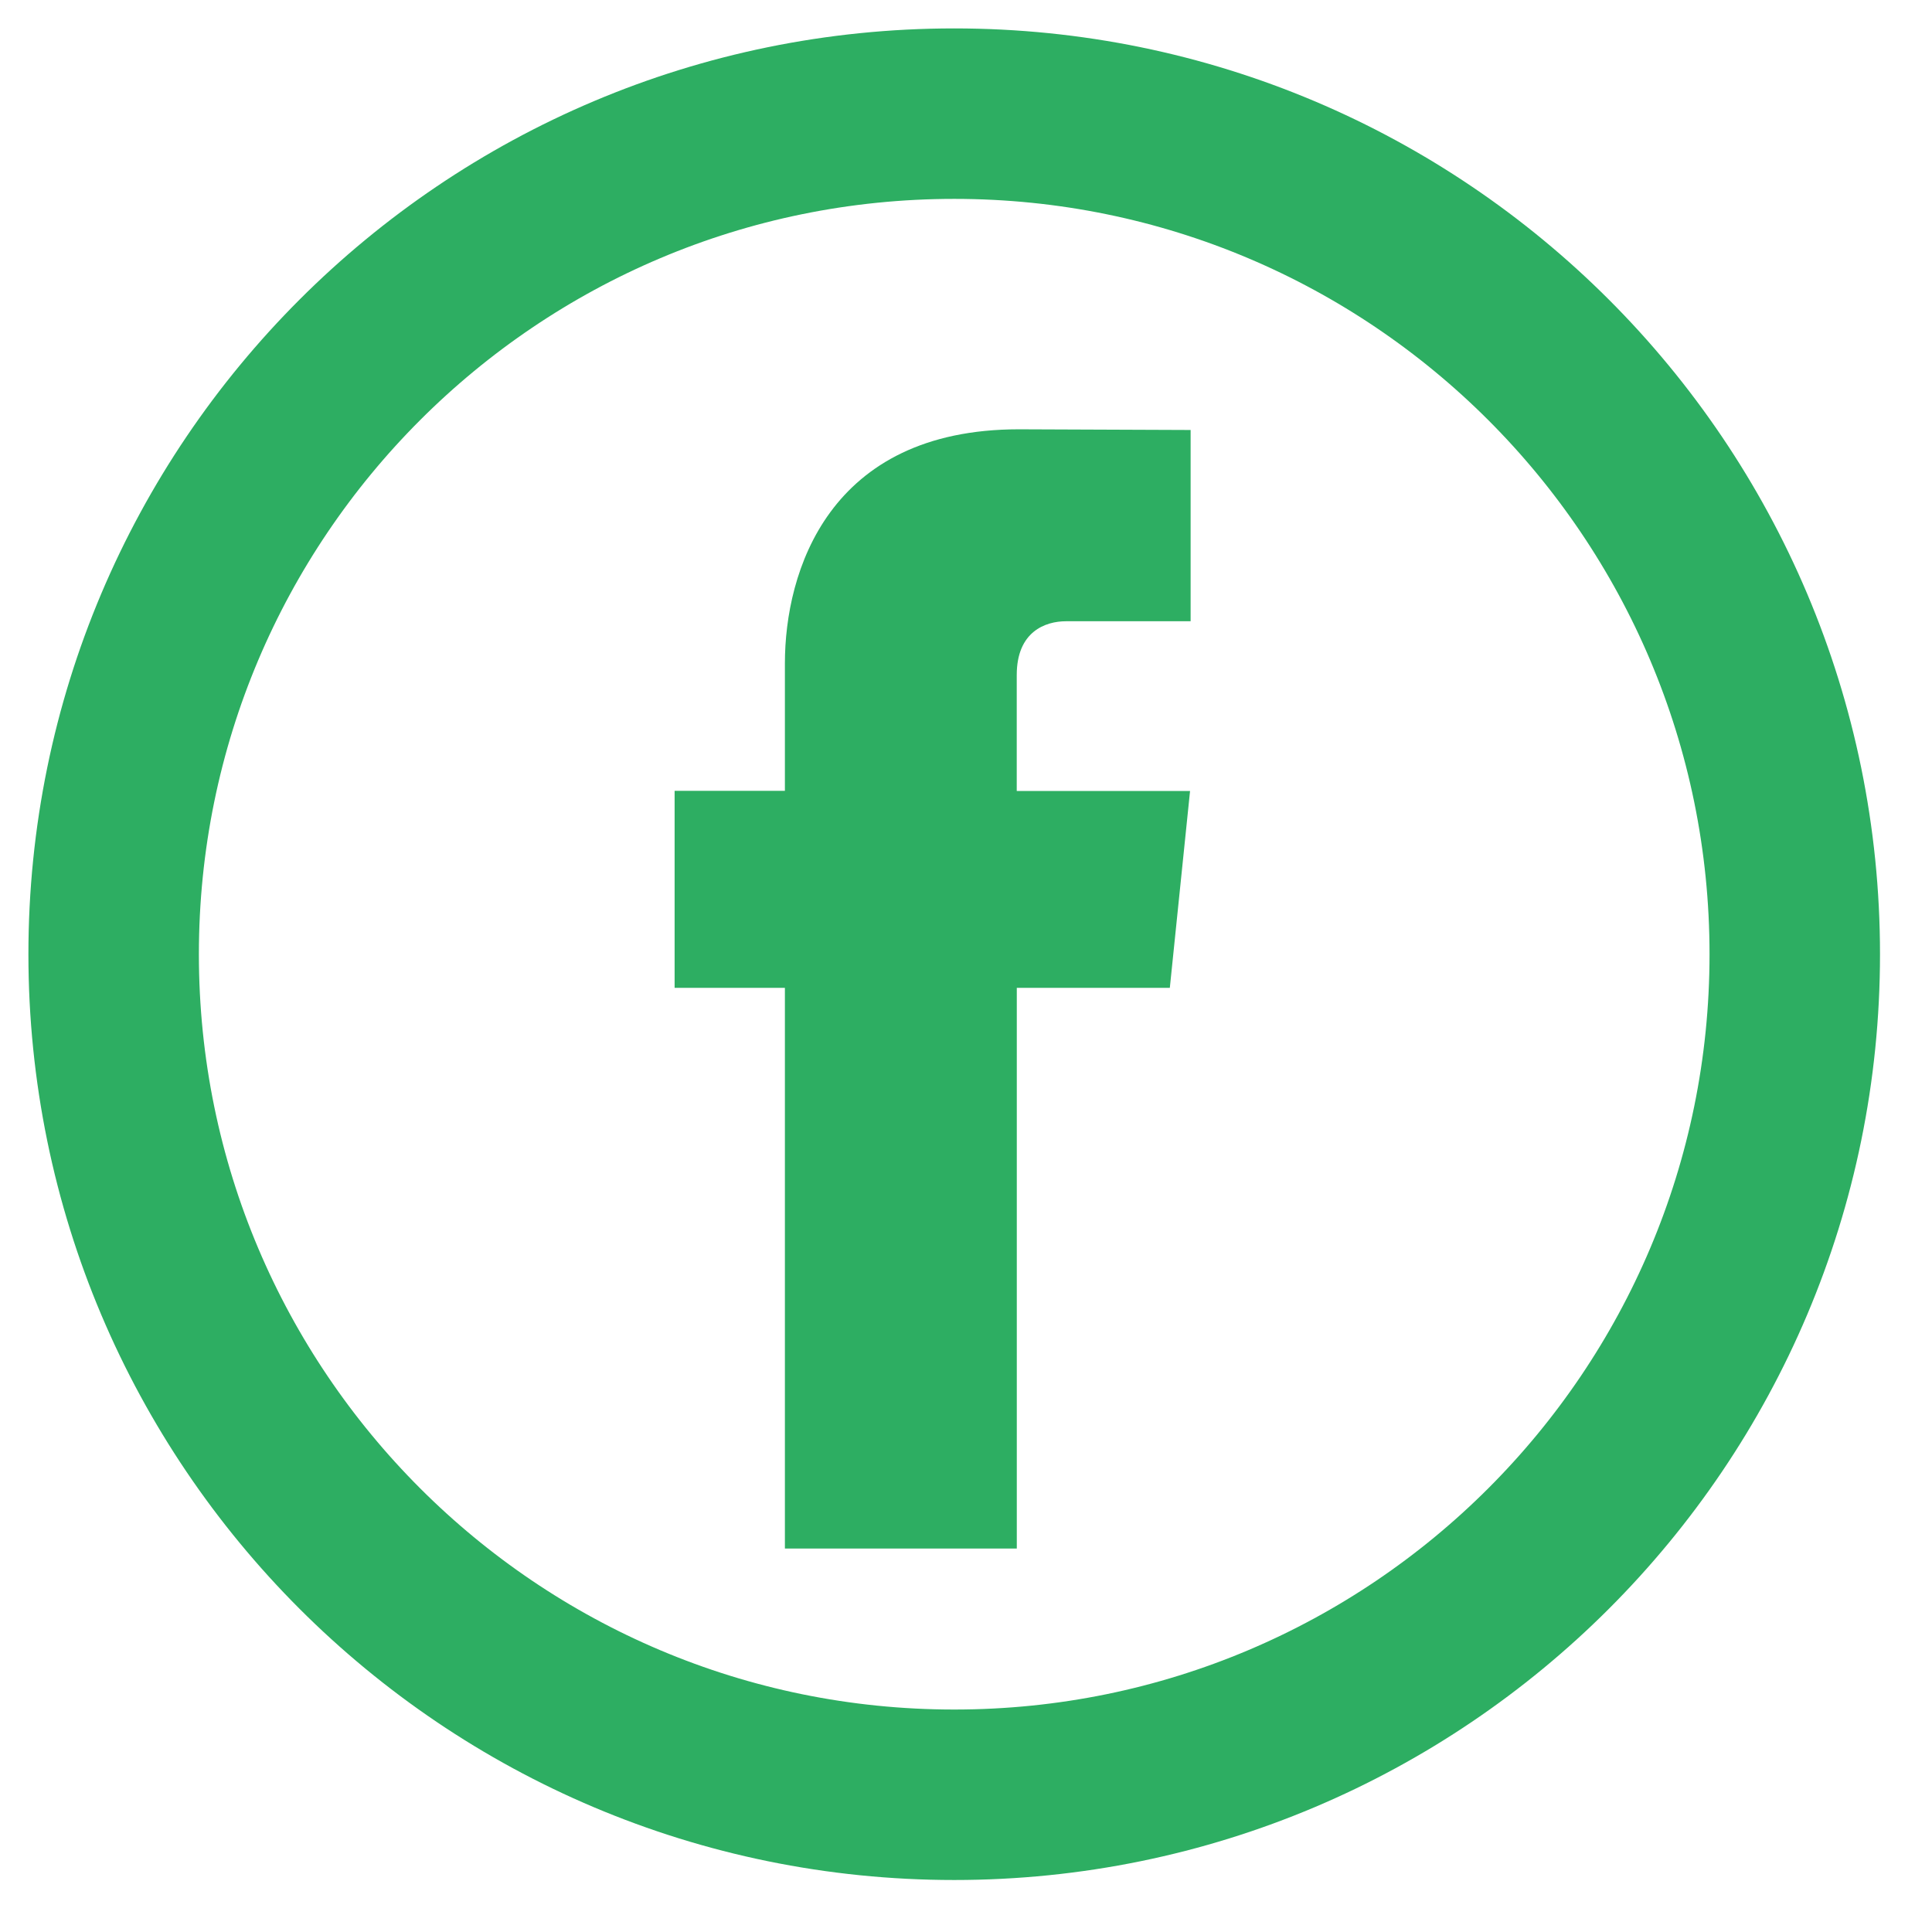 <svg width="34" height="34" viewBox="0 0 34 34" fill="none" xmlns="http://www.w3.org/2000/svg">
<path d="M31.585 16.793C31.585 24.962 24.962 31.585 16.793 31.585C8.623 31.585 2 24.962 2 16.793C2 8.623 8.623 2 16.793 2C24.962 2 31.585 8.623 31.585 16.793Z" stroke="#2dae62" stroke-width="3"/>
<path d="M20.587 17.384H17.894V27.252H13.813V17.384H11.872V13.917H13.813V11.672C13.813 10.068 14.575 7.555 17.93 7.555L20.953 7.567V10.933H18.759C18.399 10.933 17.893 11.113 17.893 11.879V13.92H20.943L20.587 17.384Z" fill="#2dae62"/>
</svg>
